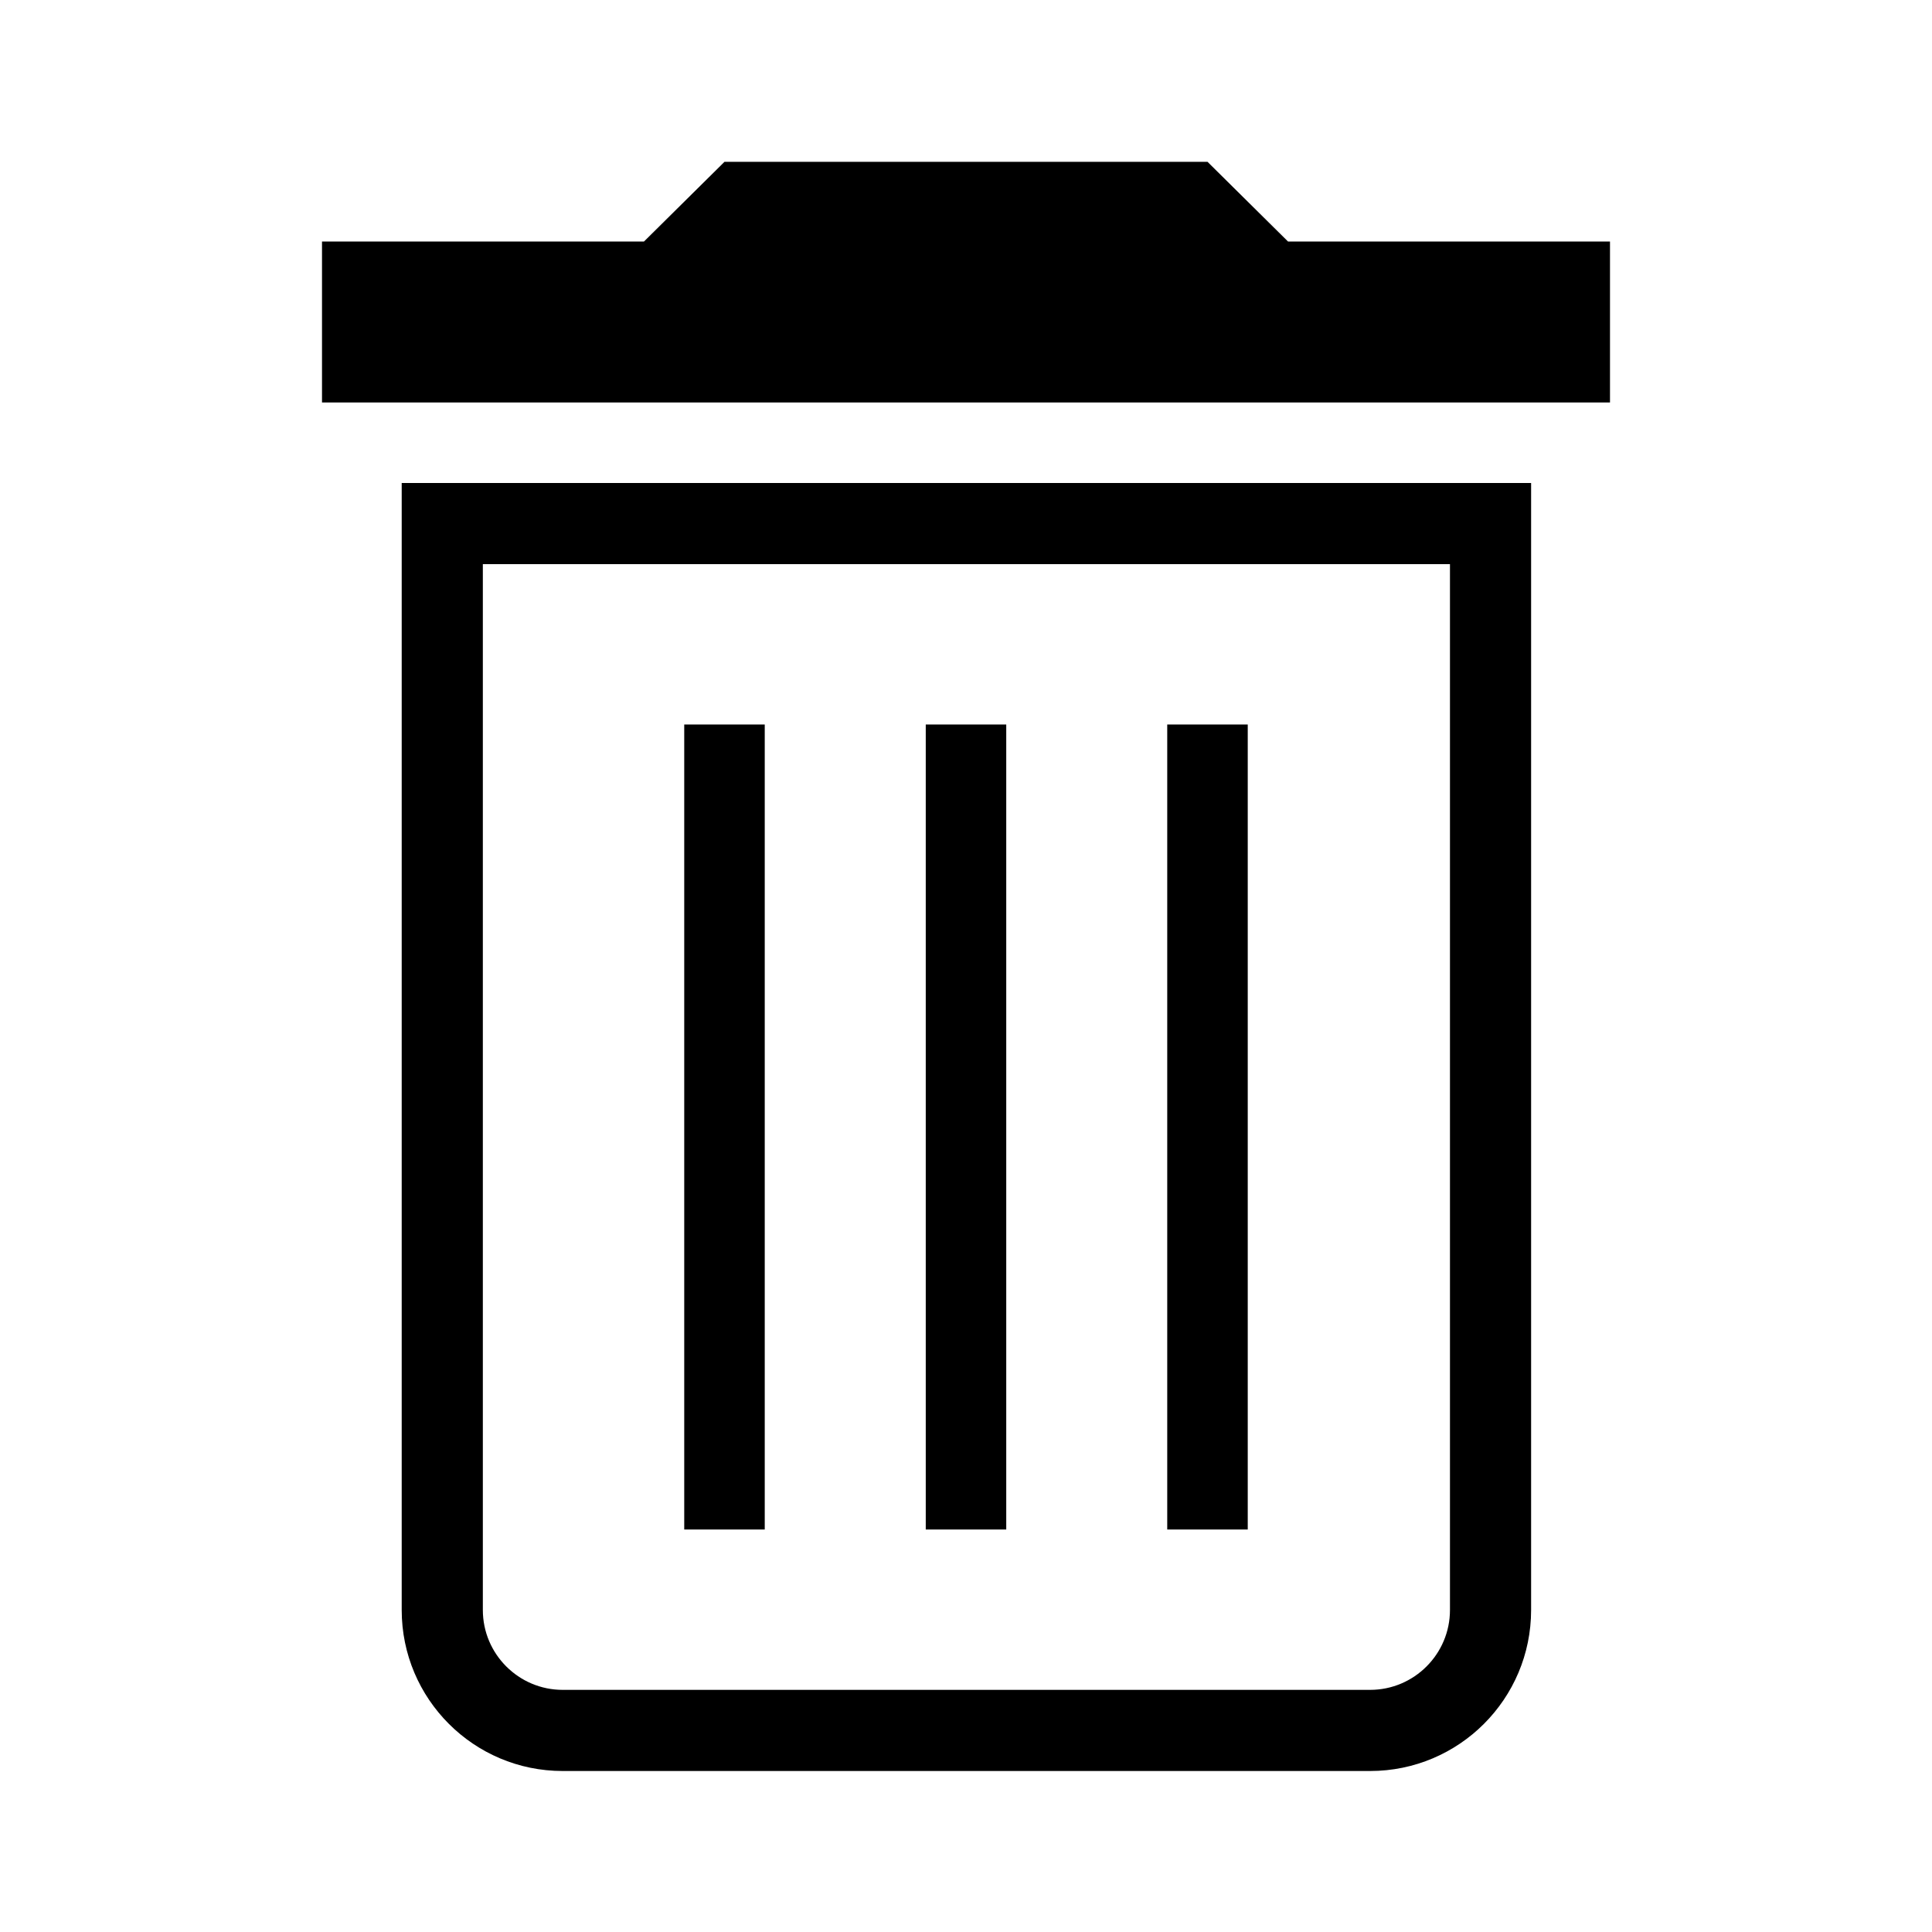 <svg xmlns="http://www.w3.org/2000/svg" width="100" height="100">
  <path d="M75.05 29.2v54.133c0 2.279-1.854 4.134-4.133 4.134H29.125c-2.279 0-4.133-1.854-4.133-4.134V29.2H75.05m4.2-4.2H20.792v58.333c0 4.603 3.731 8.334 8.333 8.334h41.792c4.602 0 8.333-3.731 8.333-8.334V25z"/>
  <path d="M39.583 79.167h-4.167V37.5h4.167v41.667zm12.5-41.667h-4.166v41.667h4.166V37.5zm12.5 0h-4.167v41.667h4.167V37.5z"/>
  <path d="M83.333 12.5H66.667L62.5 8.375h-25L33.333 12.5H16.667v8.333h66.666"/>
</svg>
